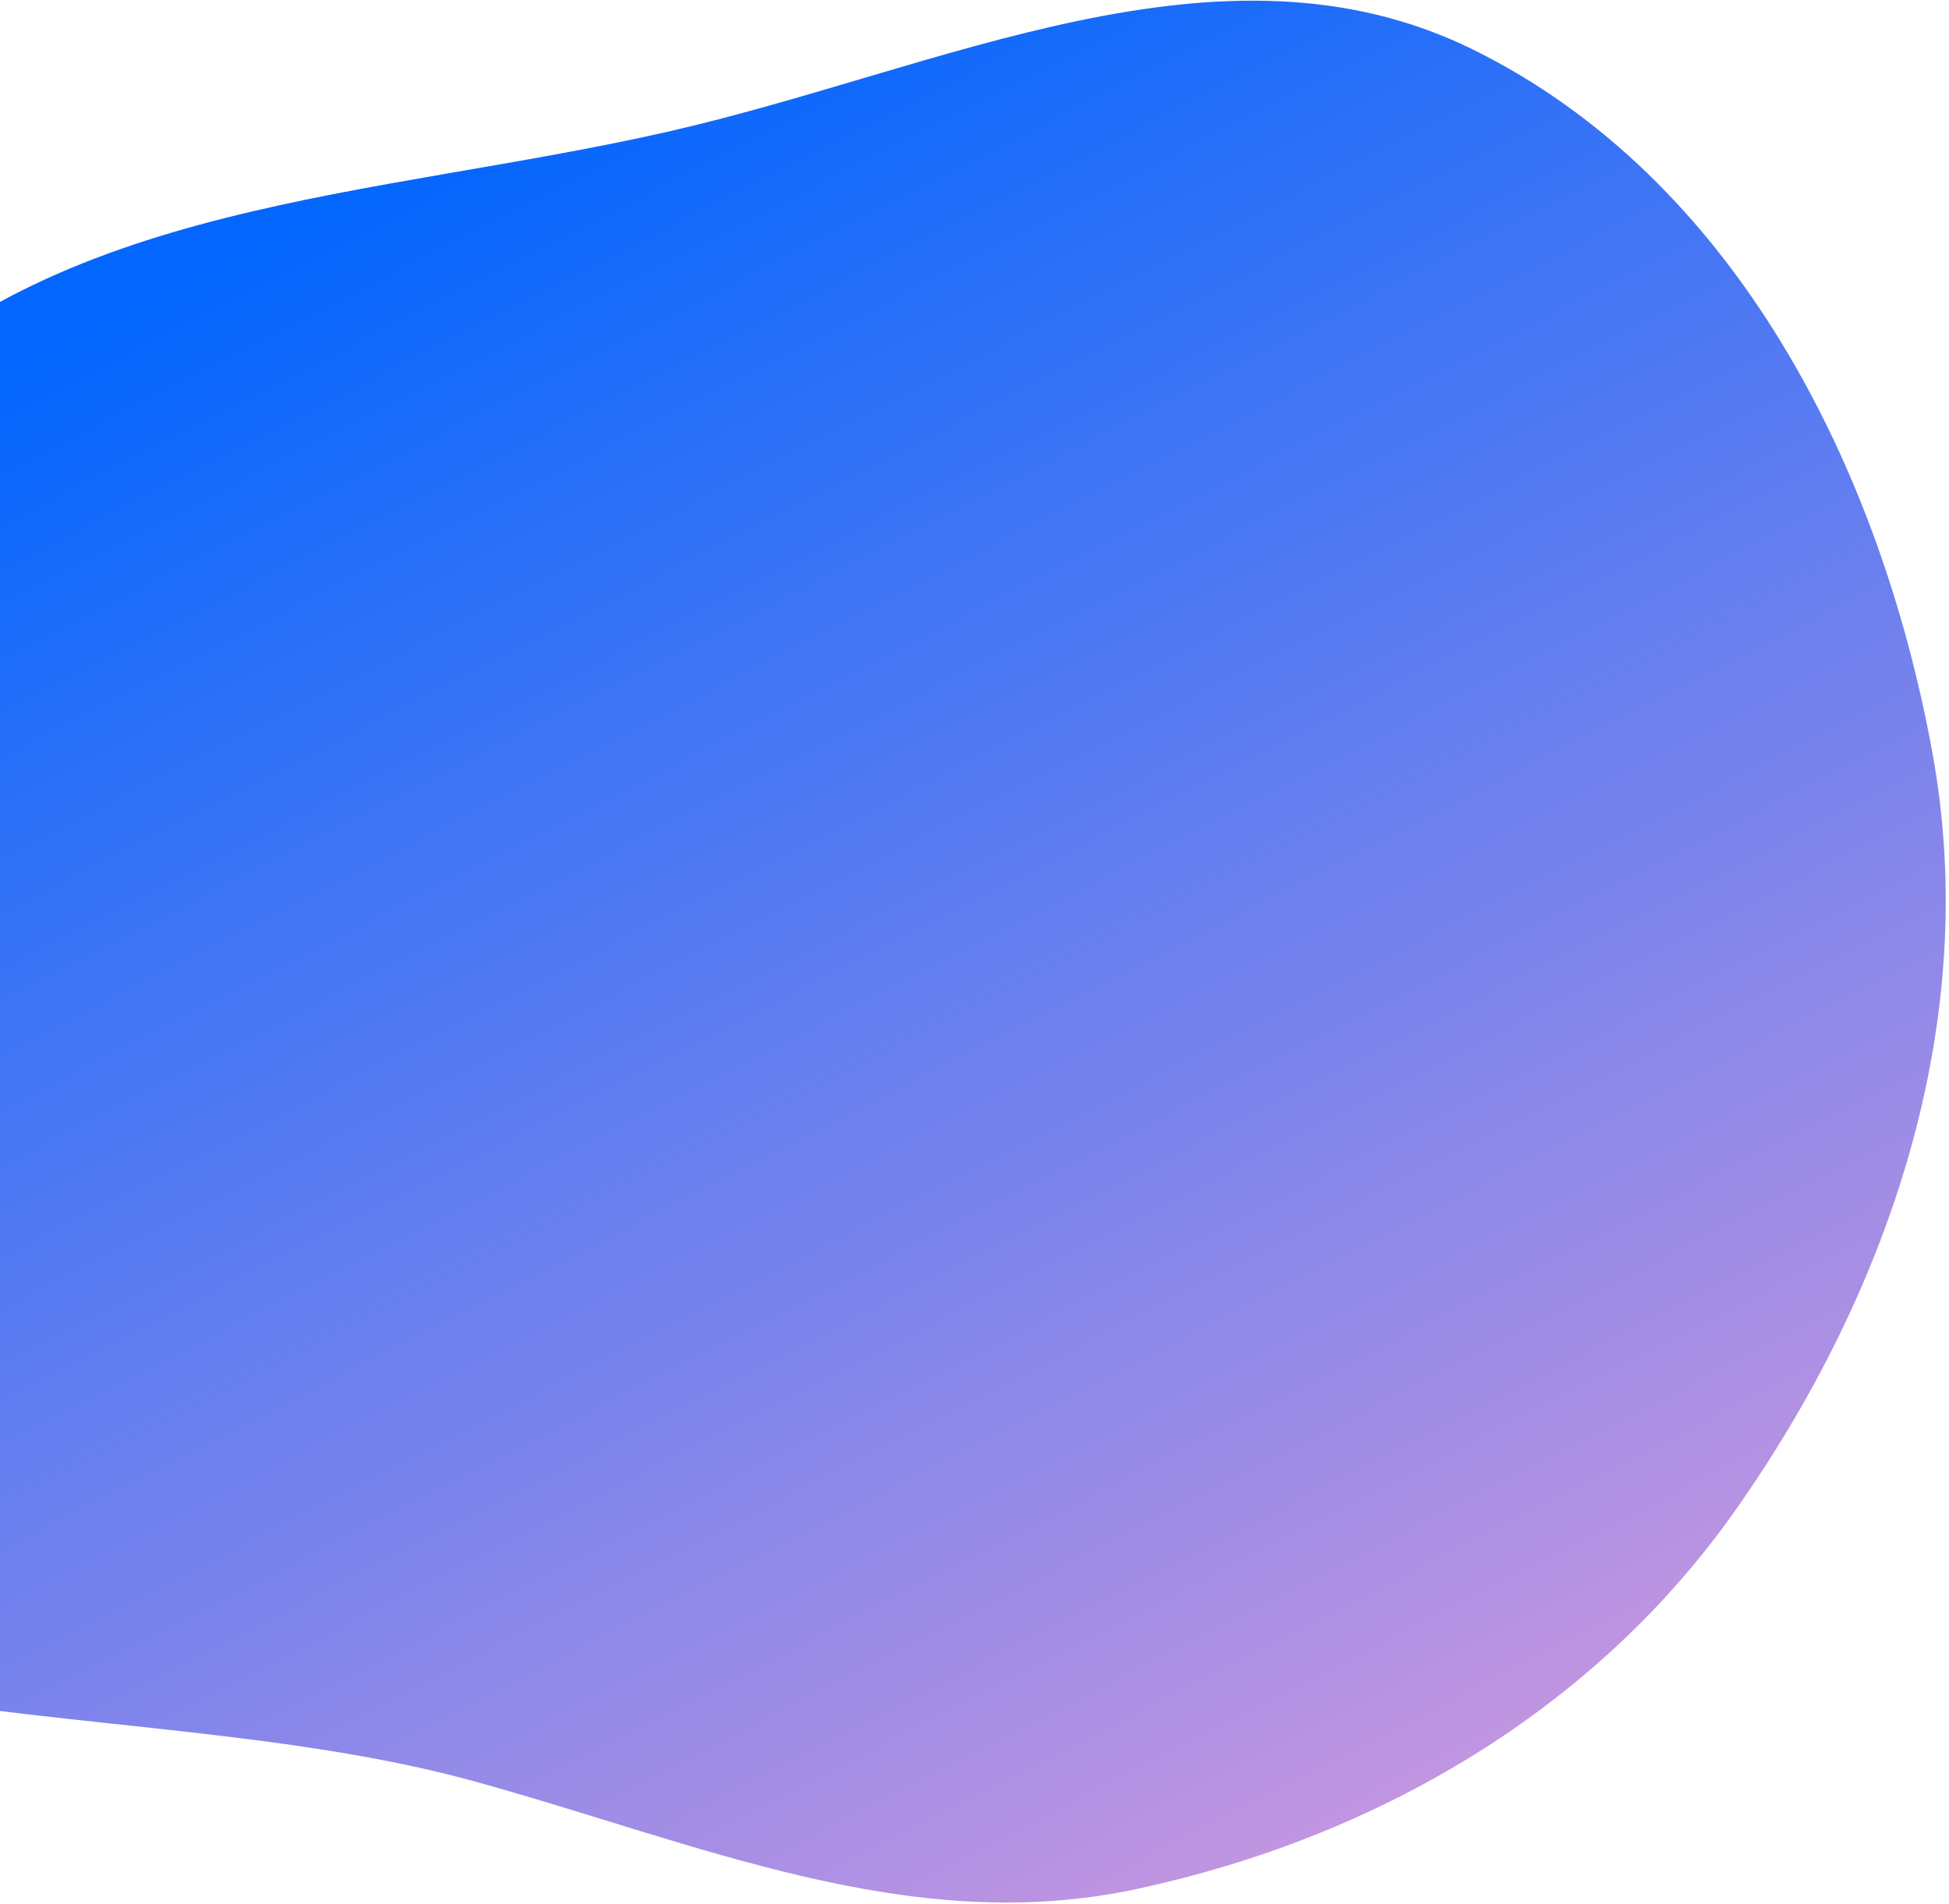 <svg width="559" height="546" viewBox="0 0 559 546" fill="none" xmlns="http://www.w3.org/2000/svg">
<path fill-rule="evenodd" clip-rule="evenodd" d="M554.307 216.258C568.118 292.45 542.592 369.138 498.143 432.543C457.624 490.343 395.16 526.825 326.158 541.706C260.756 555.811 200.096 528.456 135.581 510.733C30.72 481.926 -115.602 506.757 -160.914 407.901C-205.834 309.9 -117.94 197.852 -43.631 119.749C15.761 57.324 107.12 56.907 191.152 37.858C269.677 20.057 350.028 -21.375 422.297 14.127C497.383 51.013 539.385 133.942 554.307 216.258Z" fill="url(#paint0_linear_6_1018)"/>
<defs>
<linearGradient id="paint0_linear_6_1018" x1="554.152" y1="449.987" x2="298.738" y2="-47.433" gradientUnits="userSpaceOnUse">
<stop stop-color="#C596E0"/>
<stop offset="1" stop-color="#0366FE"/>
</linearGradient>
</defs>
</svg>

